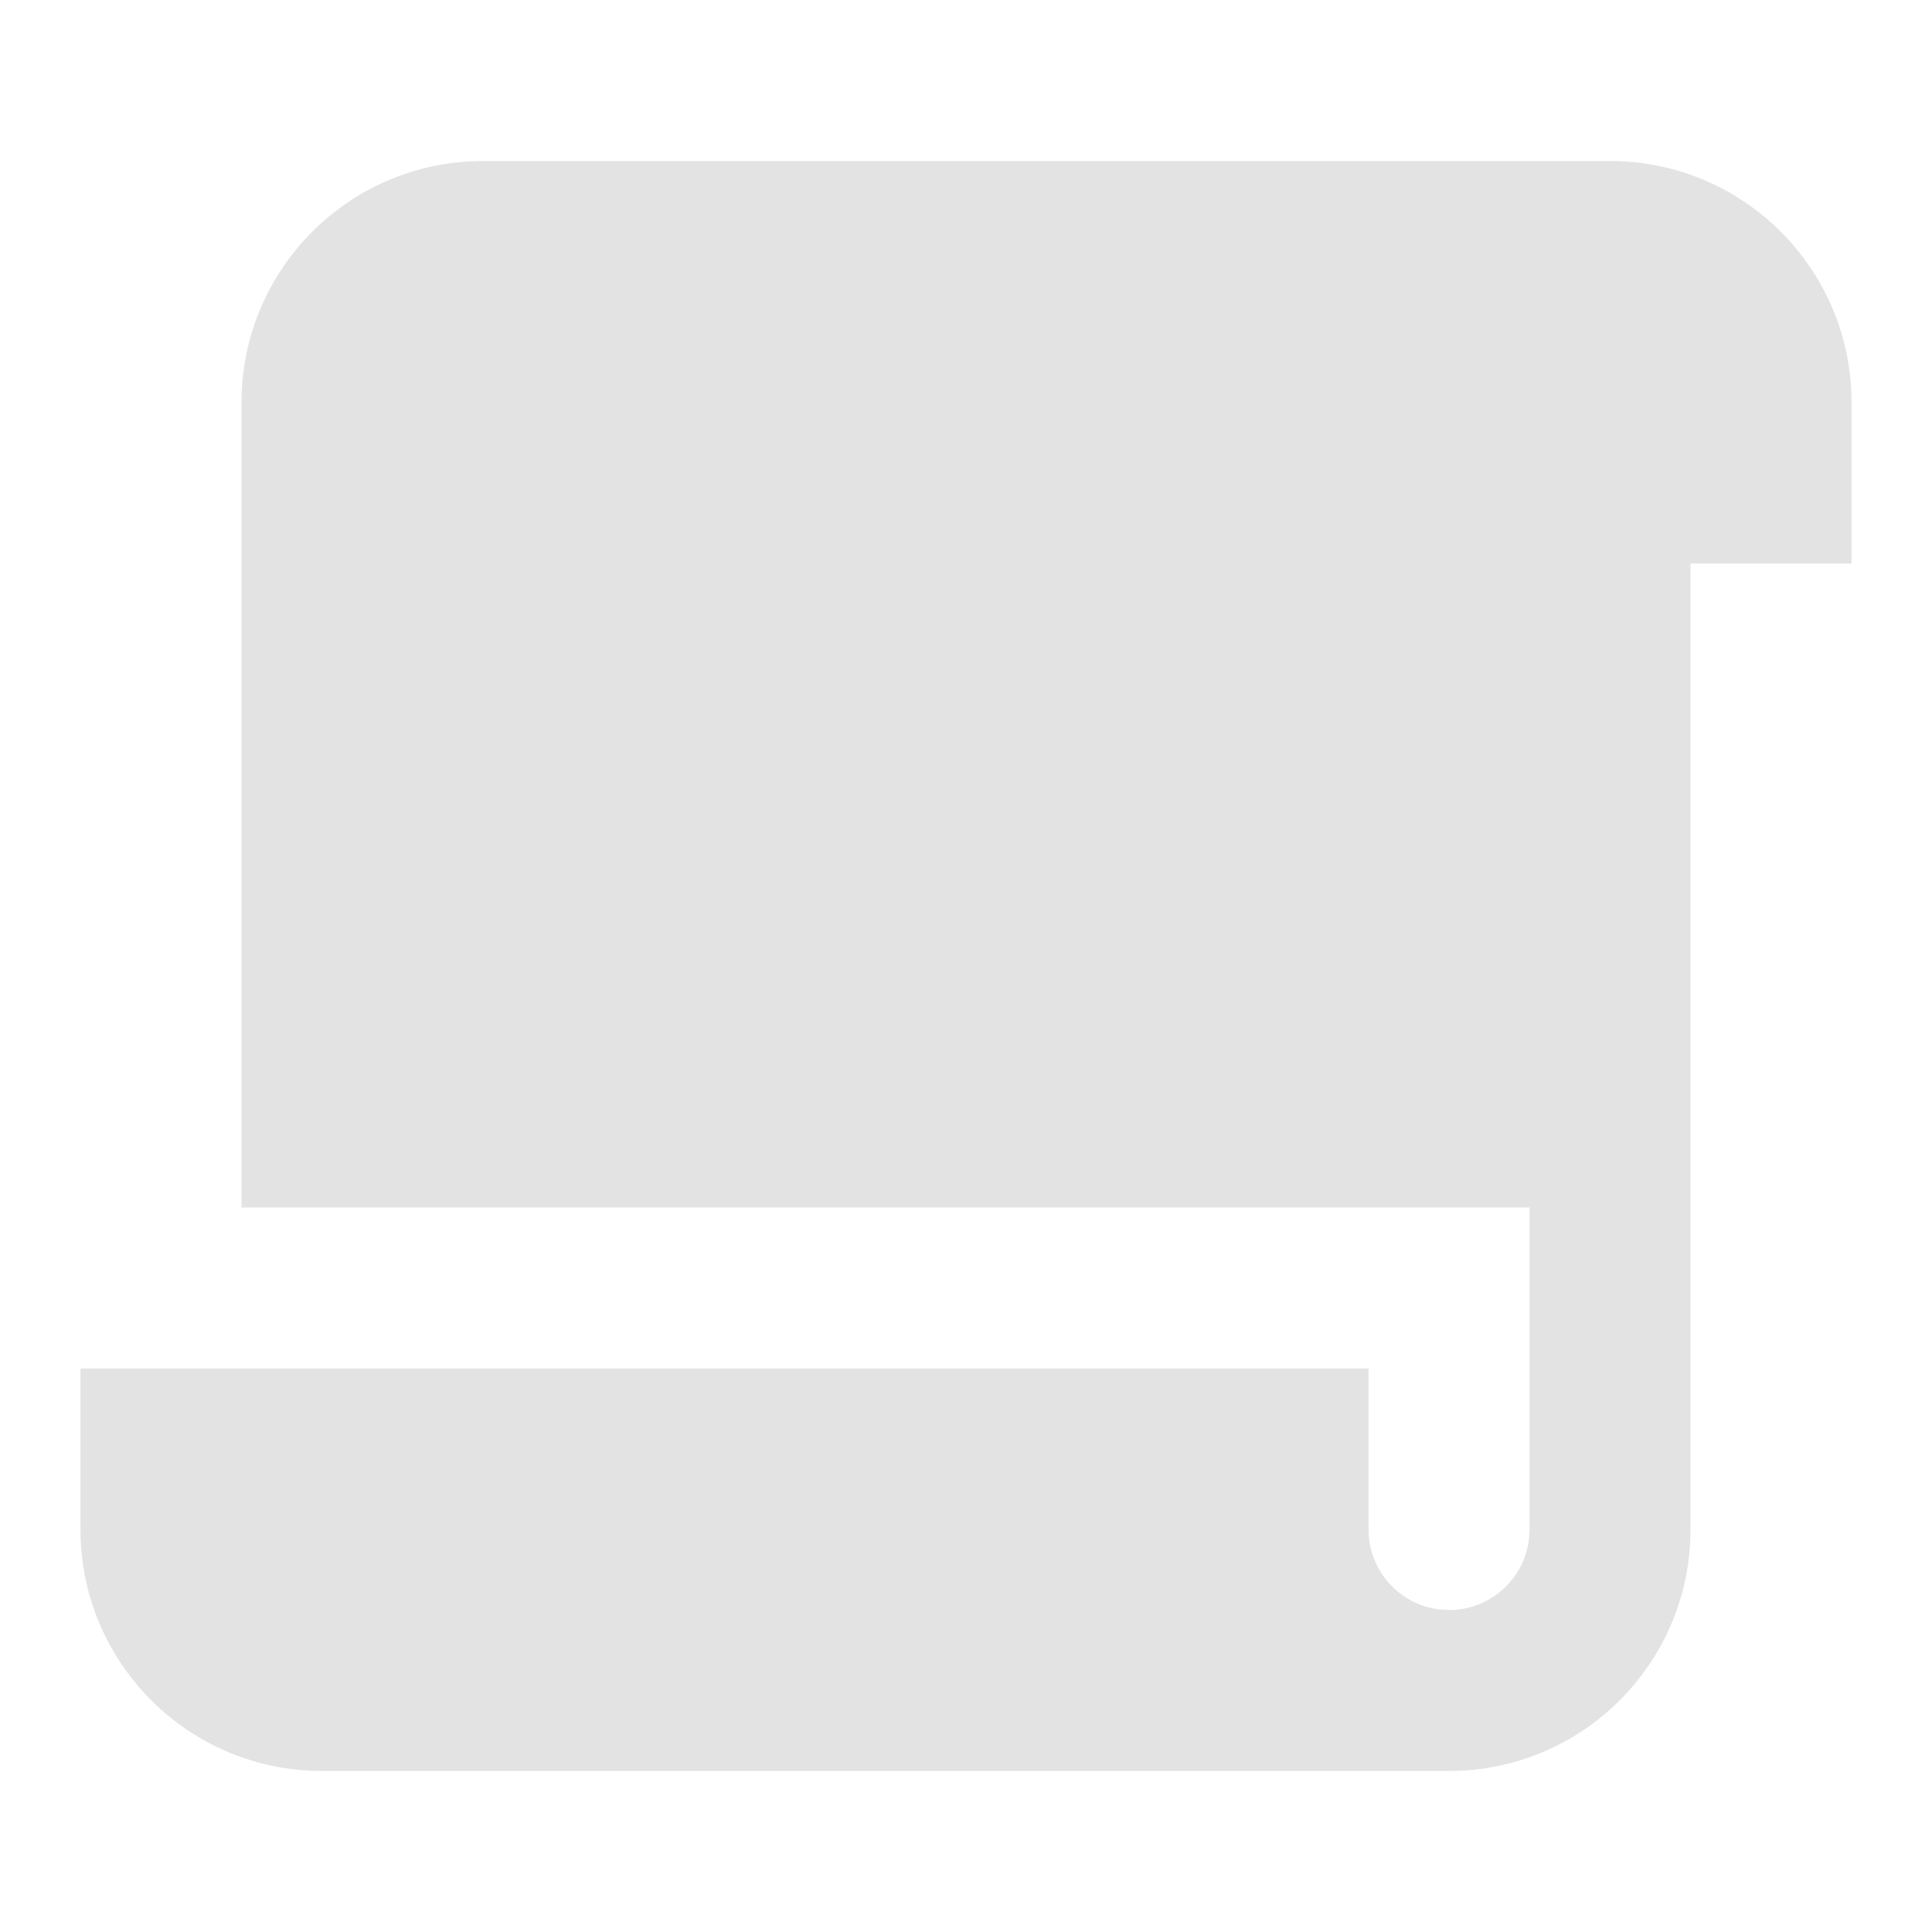 <svg width="20" height="20" viewBox="0 0 20 20" fill="none" xmlns="http://www.w3.org/2000/svg">
<path d="M16.667 1.667C18.048 1.667 19.167 2.786 19.167 4.167V5.833H17.5V15.833C17.5 17.214 16.381 18.333 15 18.333H3.333C1.953 18.333 0.833 17.214 0.833 15.833V14.167H14.167V15.833C14.167 16.261 14.489 16.613 14.903 16.661L15 16.667C15.428 16.667 15.78 16.345 15.828 15.931L15.834 15.833V12.5H2.5V4.167C2.5 2.786 3.619 1.667 5 1.667H16.667Z" fill="#E3E3E3"/>
</svg>
